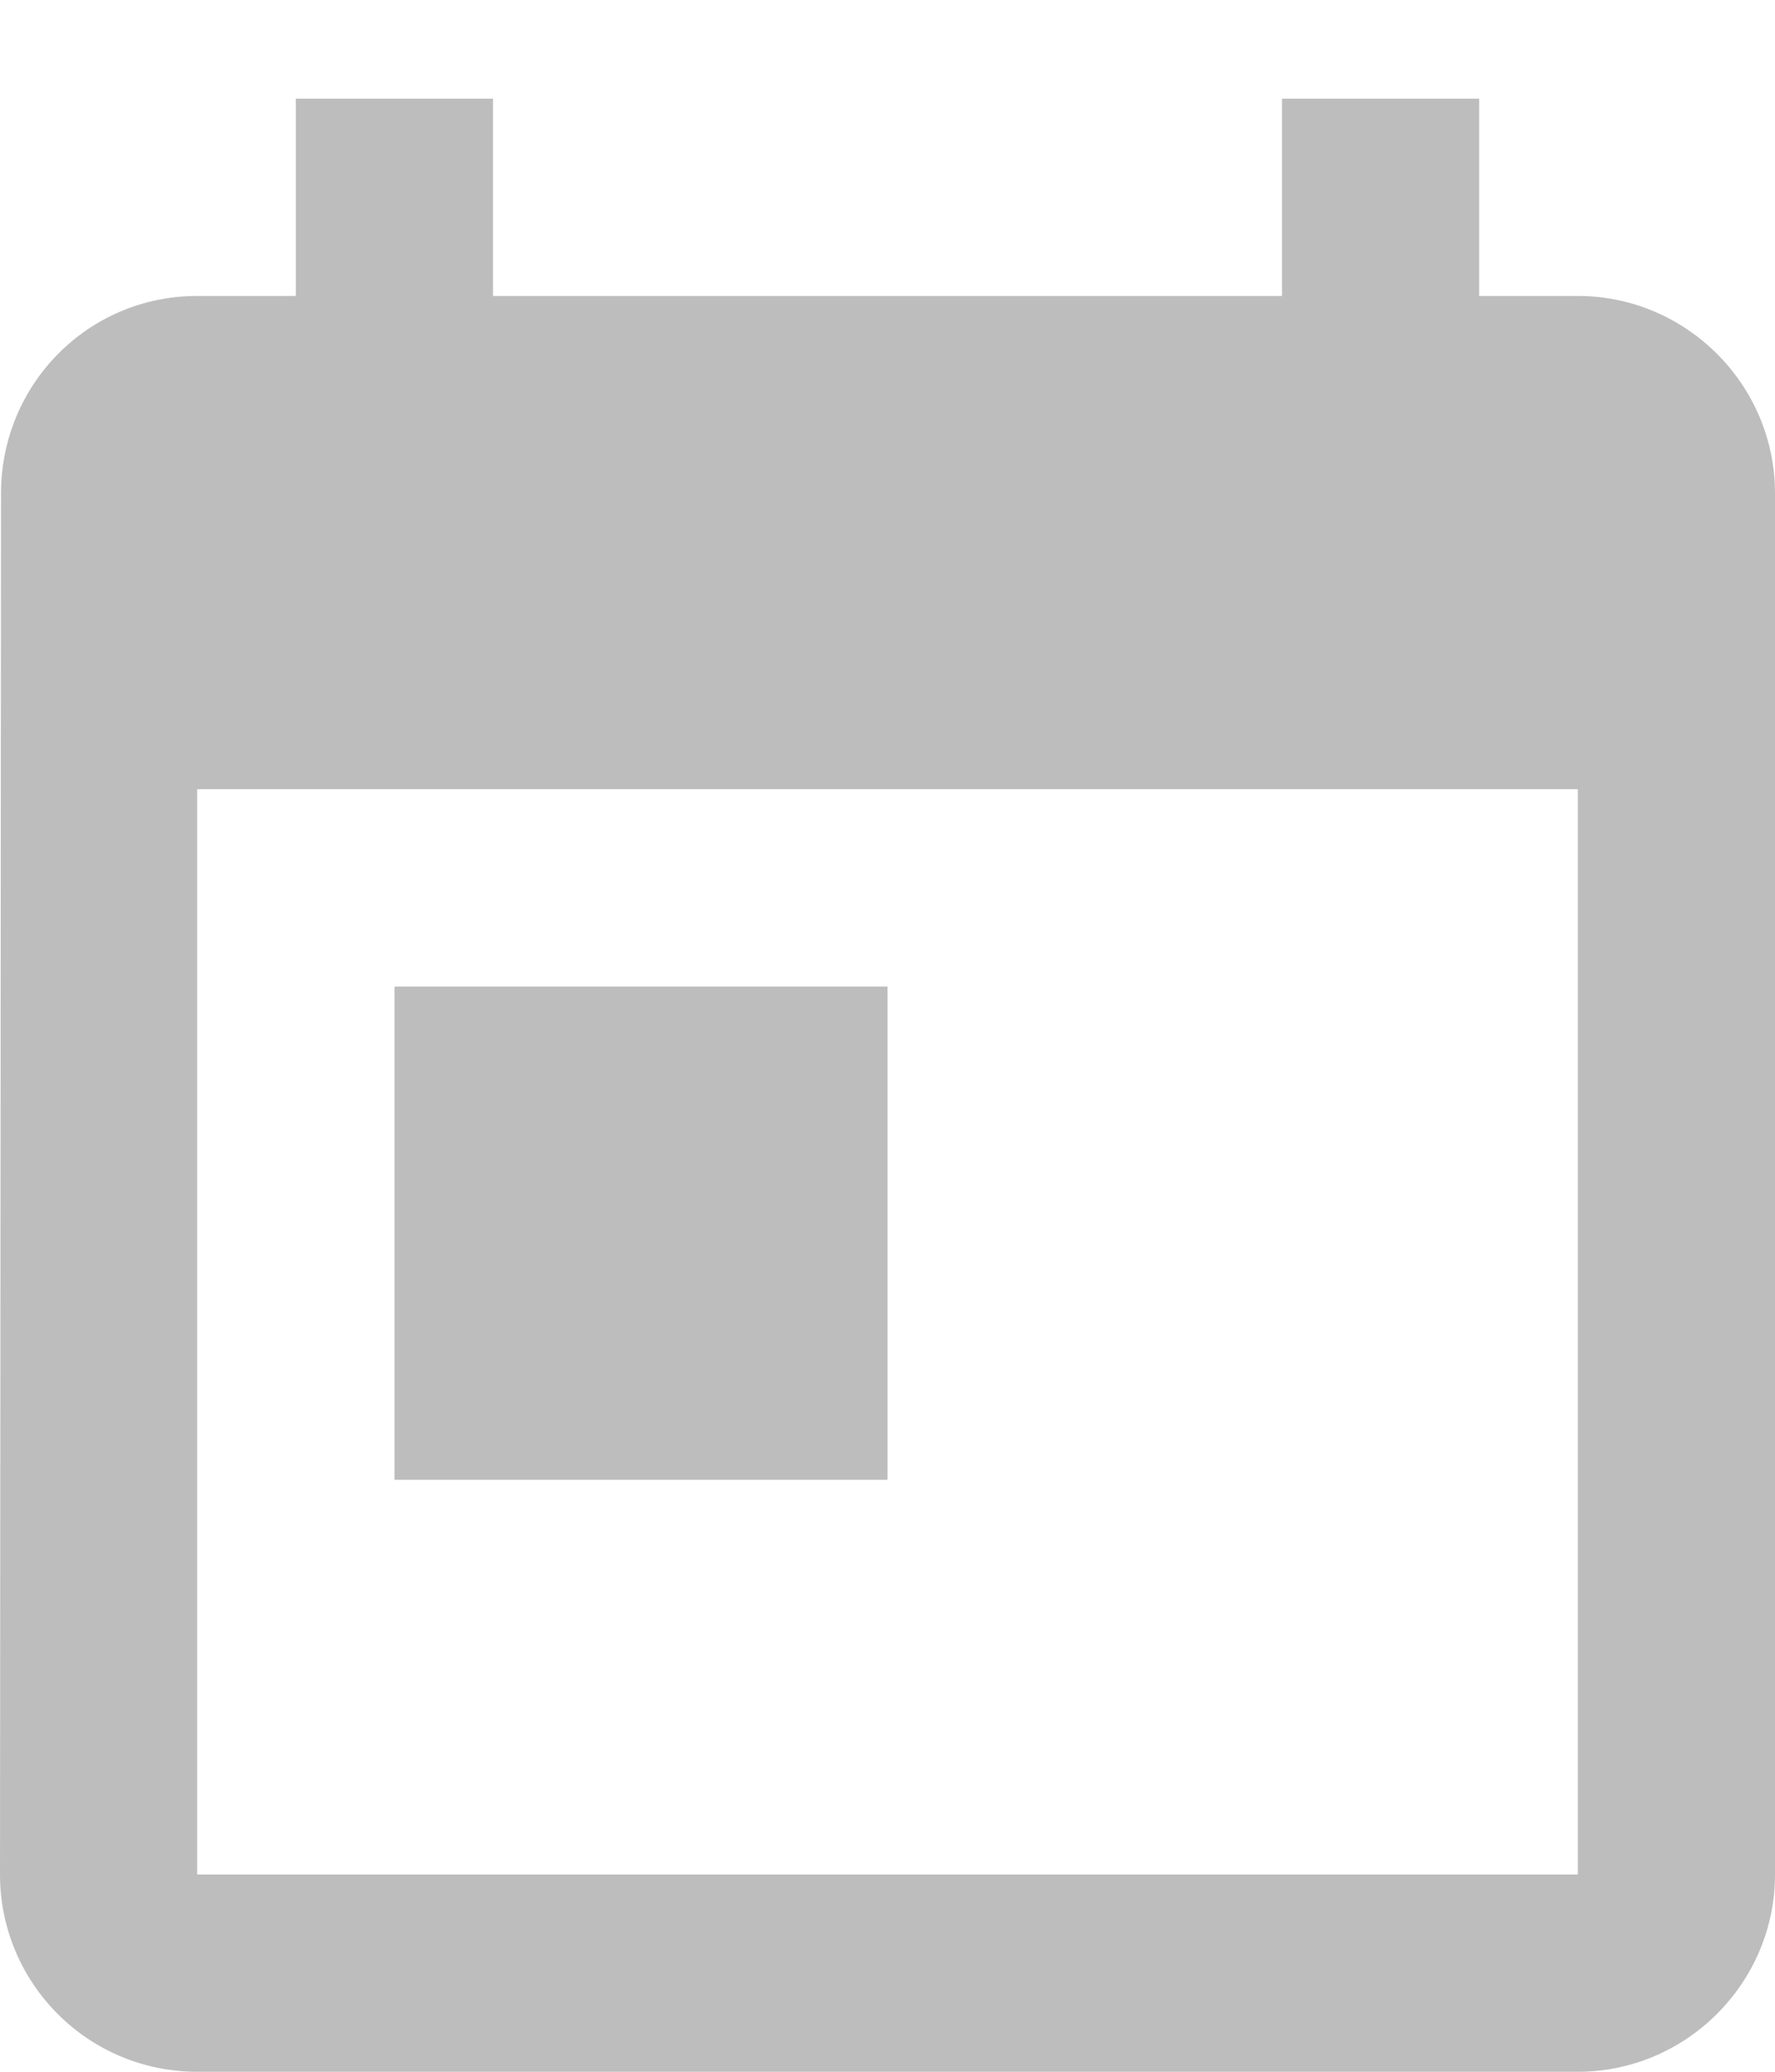 <?xml version="1.0" encoding="UTF-8"?>
<svg width="12px" height="14px" viewBox="0 0 12 14" version="1.1" xmlns="http://www.w3.org/2000/svg" xmlns:xlink="http://www.w3.org/1999/xlink">
    <!-- Generator: Sketch 42 (36781) - http://www.bohemiancoding.com/sketch -->
    <title>ic_today</title>
    <desc>Created with Sketch.</desc>
    <defs></defs>
    <g id="•-Find-a-match" stroke="none" stroke-width="1" fill="none" fill-rule="evenodd">
        <g id="MMExpert_FindAProject_4" transform="translate(-290, -228)" fill="#BDBDBD">
            <g id="ic_today" transform="translate(288, 228)">
                <path d="M12.667,2 L12,2 L12,0.667 L10.667,0.667 L10.667,2 L5.333,2 L5.333,0.667 L4,0.667 L4,2 L3.333,2 C2.593,2 2.007,2.6 2.007,3.333 L2,12.667 C2,13.4 2.593,14 3.333,14 L12.667,14 C13.4,14 14,13.4 14,12.667 L14,3.333 C14,2.6 13.4,2 12.667,2 L12.667,2 Z M12.667,12.667 L3.333,12.667 L3.333,5.333 L12.667,5.333 L12.667,12.667 L12.667,12.667 Z M4.667,6.667 L8,6.667 L8,10 L4.667,10 L4.667,6.667 Z" id="Shape"></path>
            </g>
        </g>
    </g>
</svg>